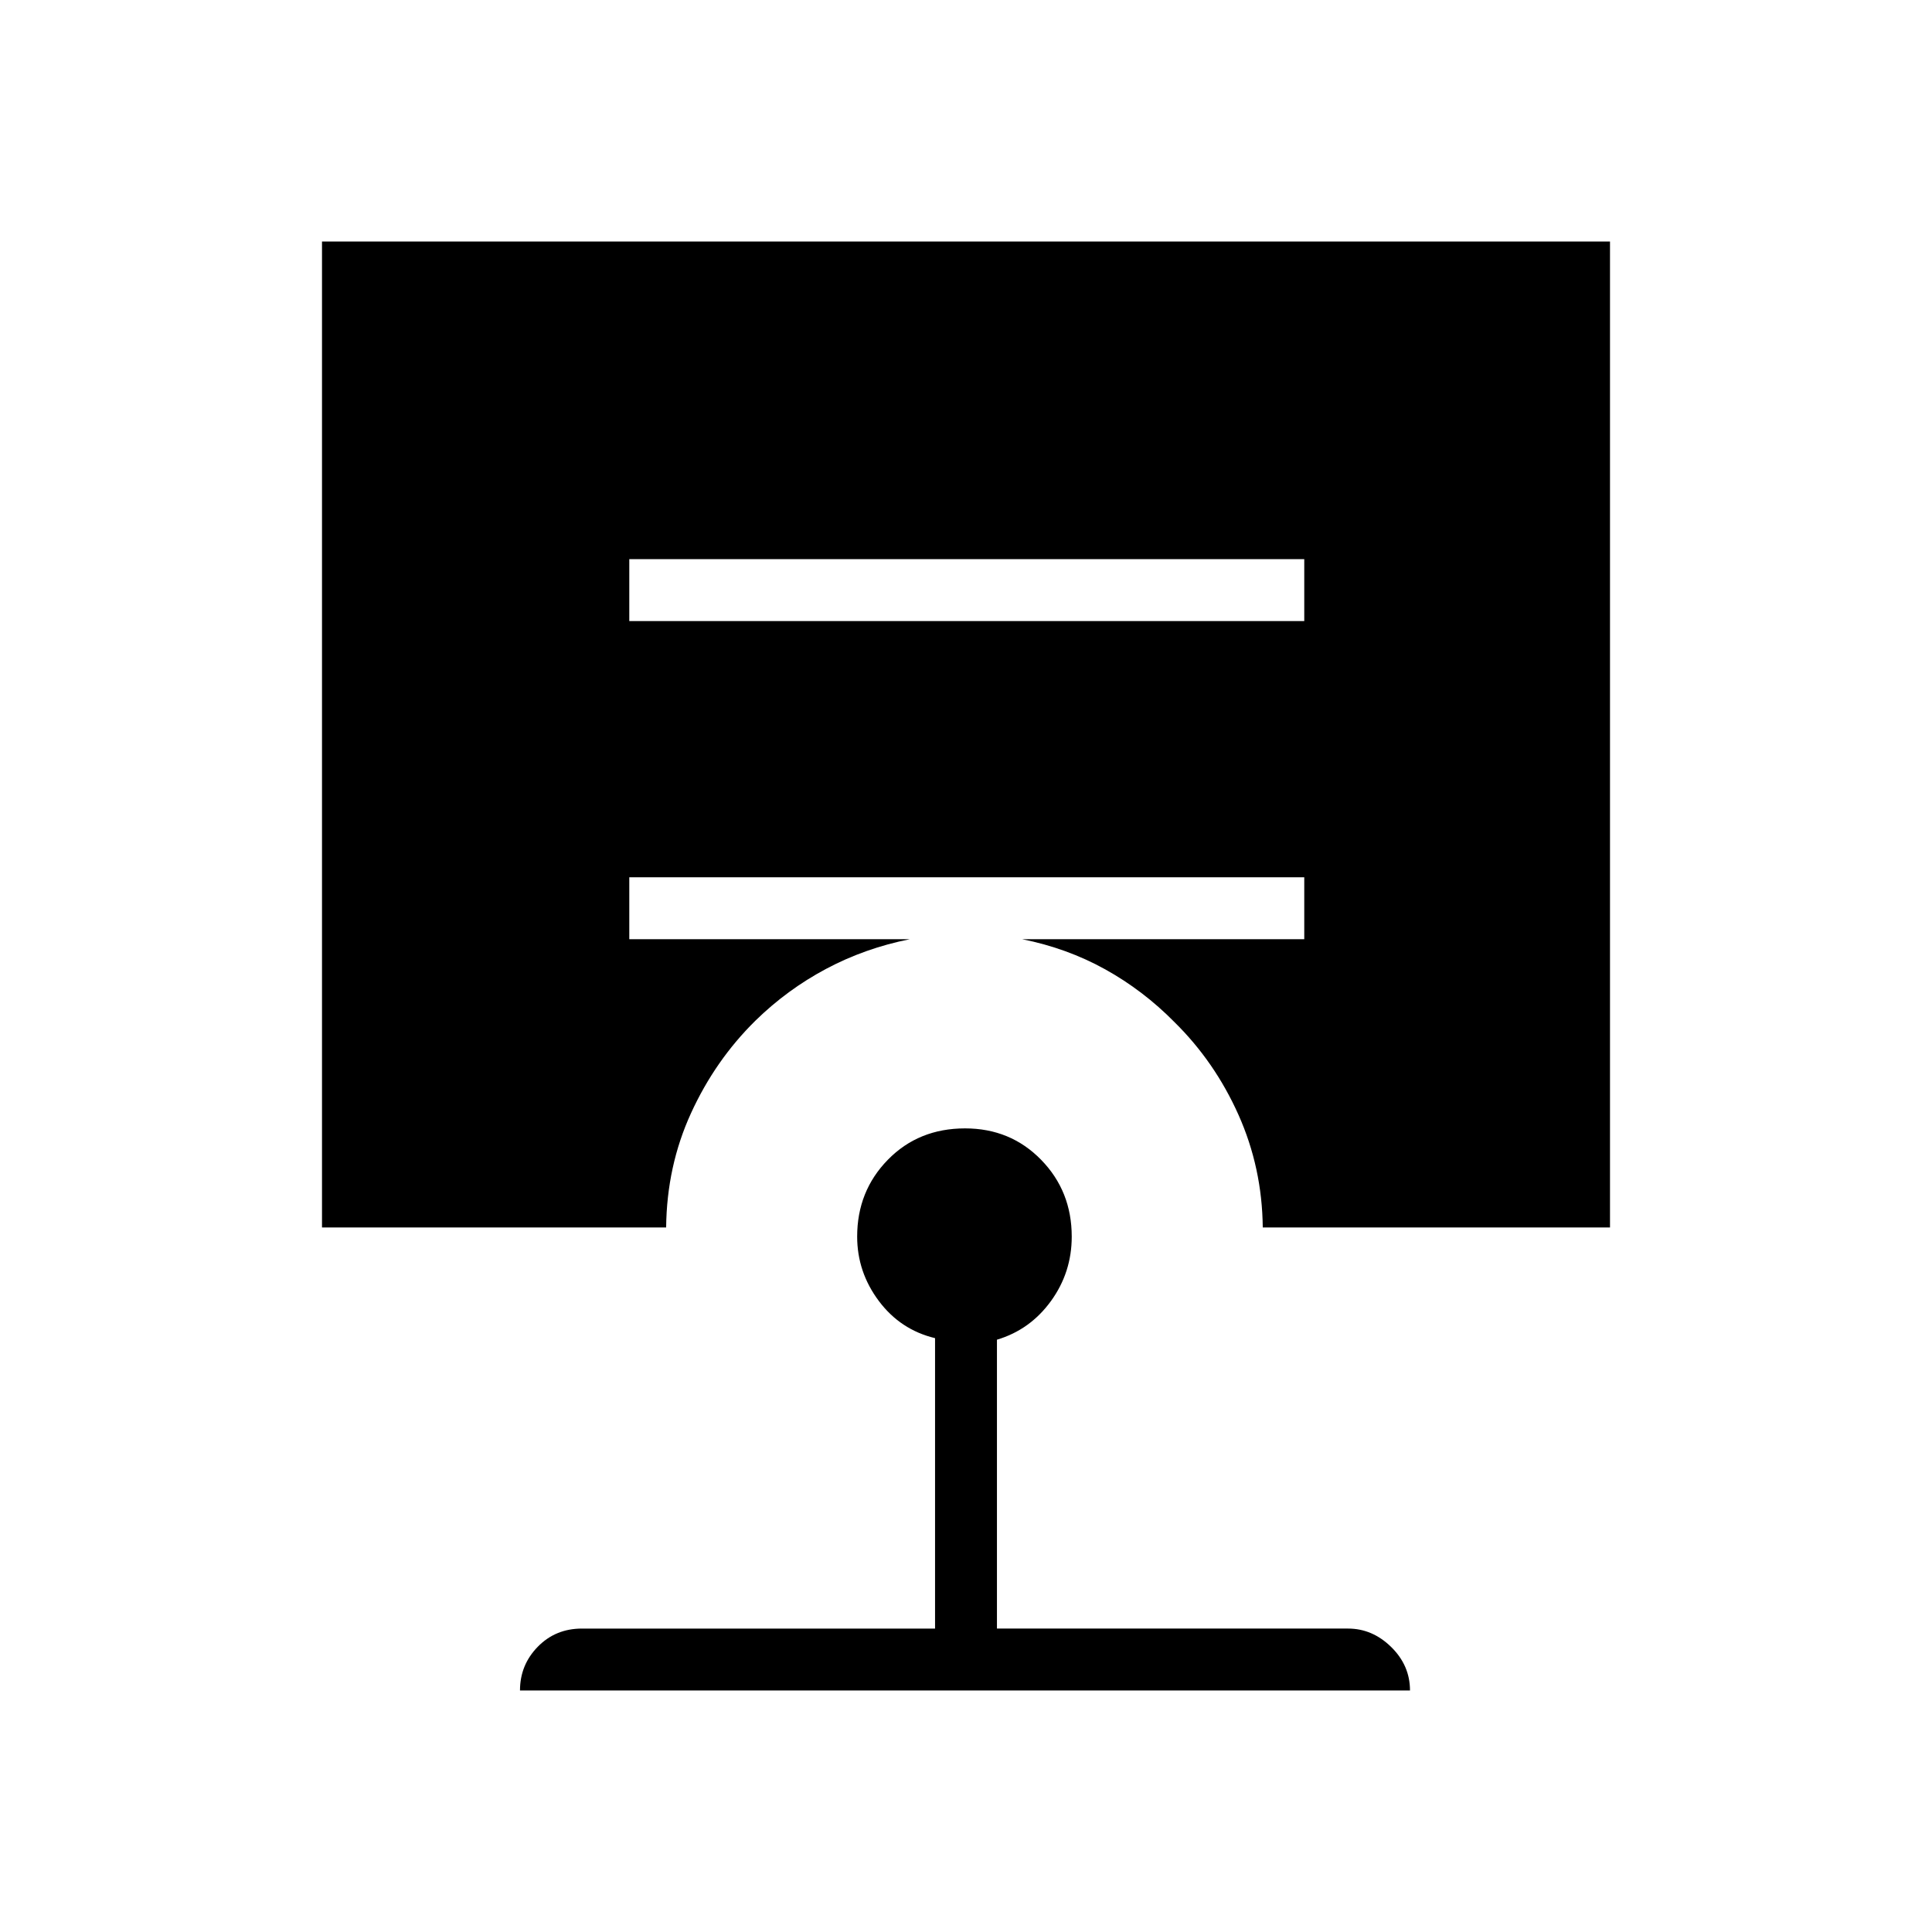 <svg xmlns="http://www.w3.org/2000/svg" width="48" height="48" viewBox="0 -960 960 960"><path d="M479.55-399.31q22.53 0 37.76 15.59 15.23 15.59 15.23 38.18 0 17.81-10.35 32.06-10.34 14.25-26.81 19.17v143.54h174.47q12.09 0 21.43 9.16 9.34 9.17 9.34 21.61H258.38q0-12.69 8.83-21.73 8.83-9.04 21.94-9.04h175.47v-144.31q-17.24-4.15-27.97-18.52-10.73-14.36-10.73-31.94 0-22.59 15.25-38.18 15.24-15.59 38.38-15.59ZM312.69-682.15v30.77h335.39v-30.77H312.69ZM160-350.08V-840h640v489.92H627.46q-.31-29.69-12.08-56-11.76-26.3-31.76-46-15.54-15.77-34.47-26.27-18.92-10.5-41.23-14.96h140.16v-30.77H312.69v30.77h139.39q-22.31 4.46-41.62 14.75-19.31 10.28-35.08 25.71-20 19.7-32.03 46-12.04 26.31-12.35 56.77H160Z"/></svg>